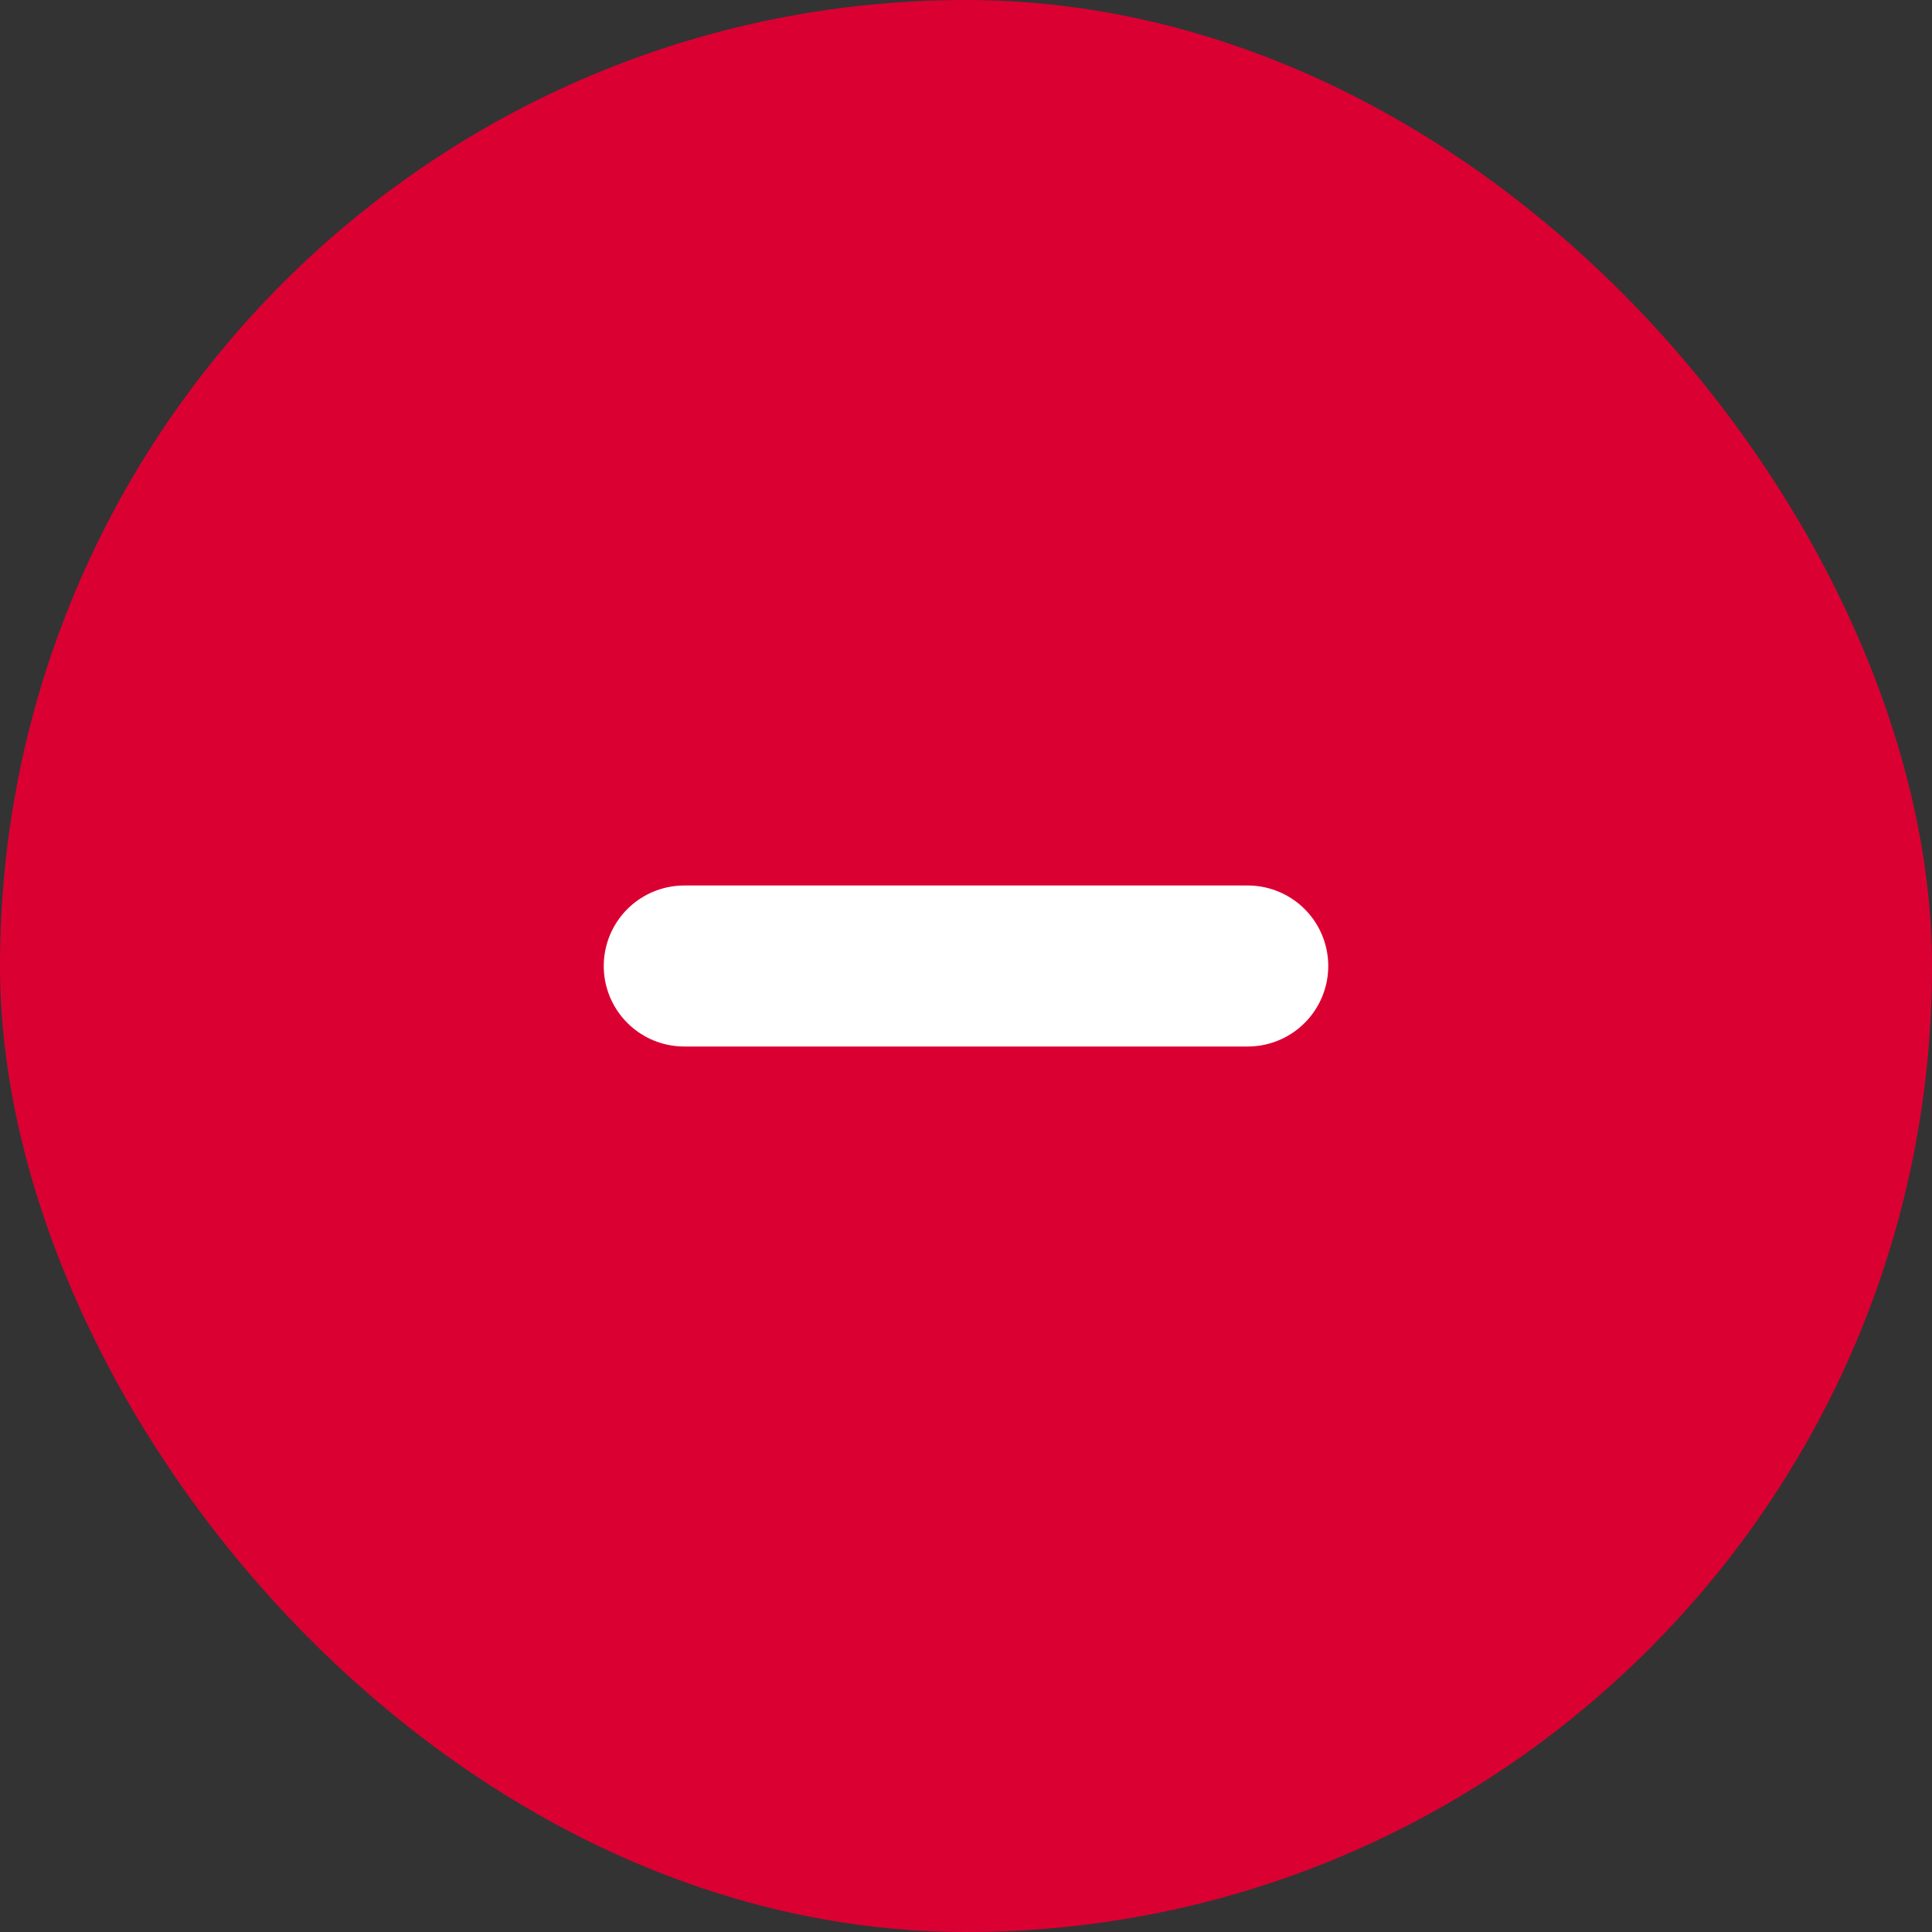 <svg width="24" height="24" viewBox="0 0 24 24" fill="none" xmlns="http://www.w3.org/2000/svg">
<rect x="0" y="0" width="24" height="24" fill="#333333" stroke="none"/>
<rect width="24" height="24" rx="12" fill="#DB0032"/>
<path d="M8.5 12H15.5" stroke="white" stroke-width="2" stroke-linecap="round" stroke-linejoin="round"/>
</svg>
